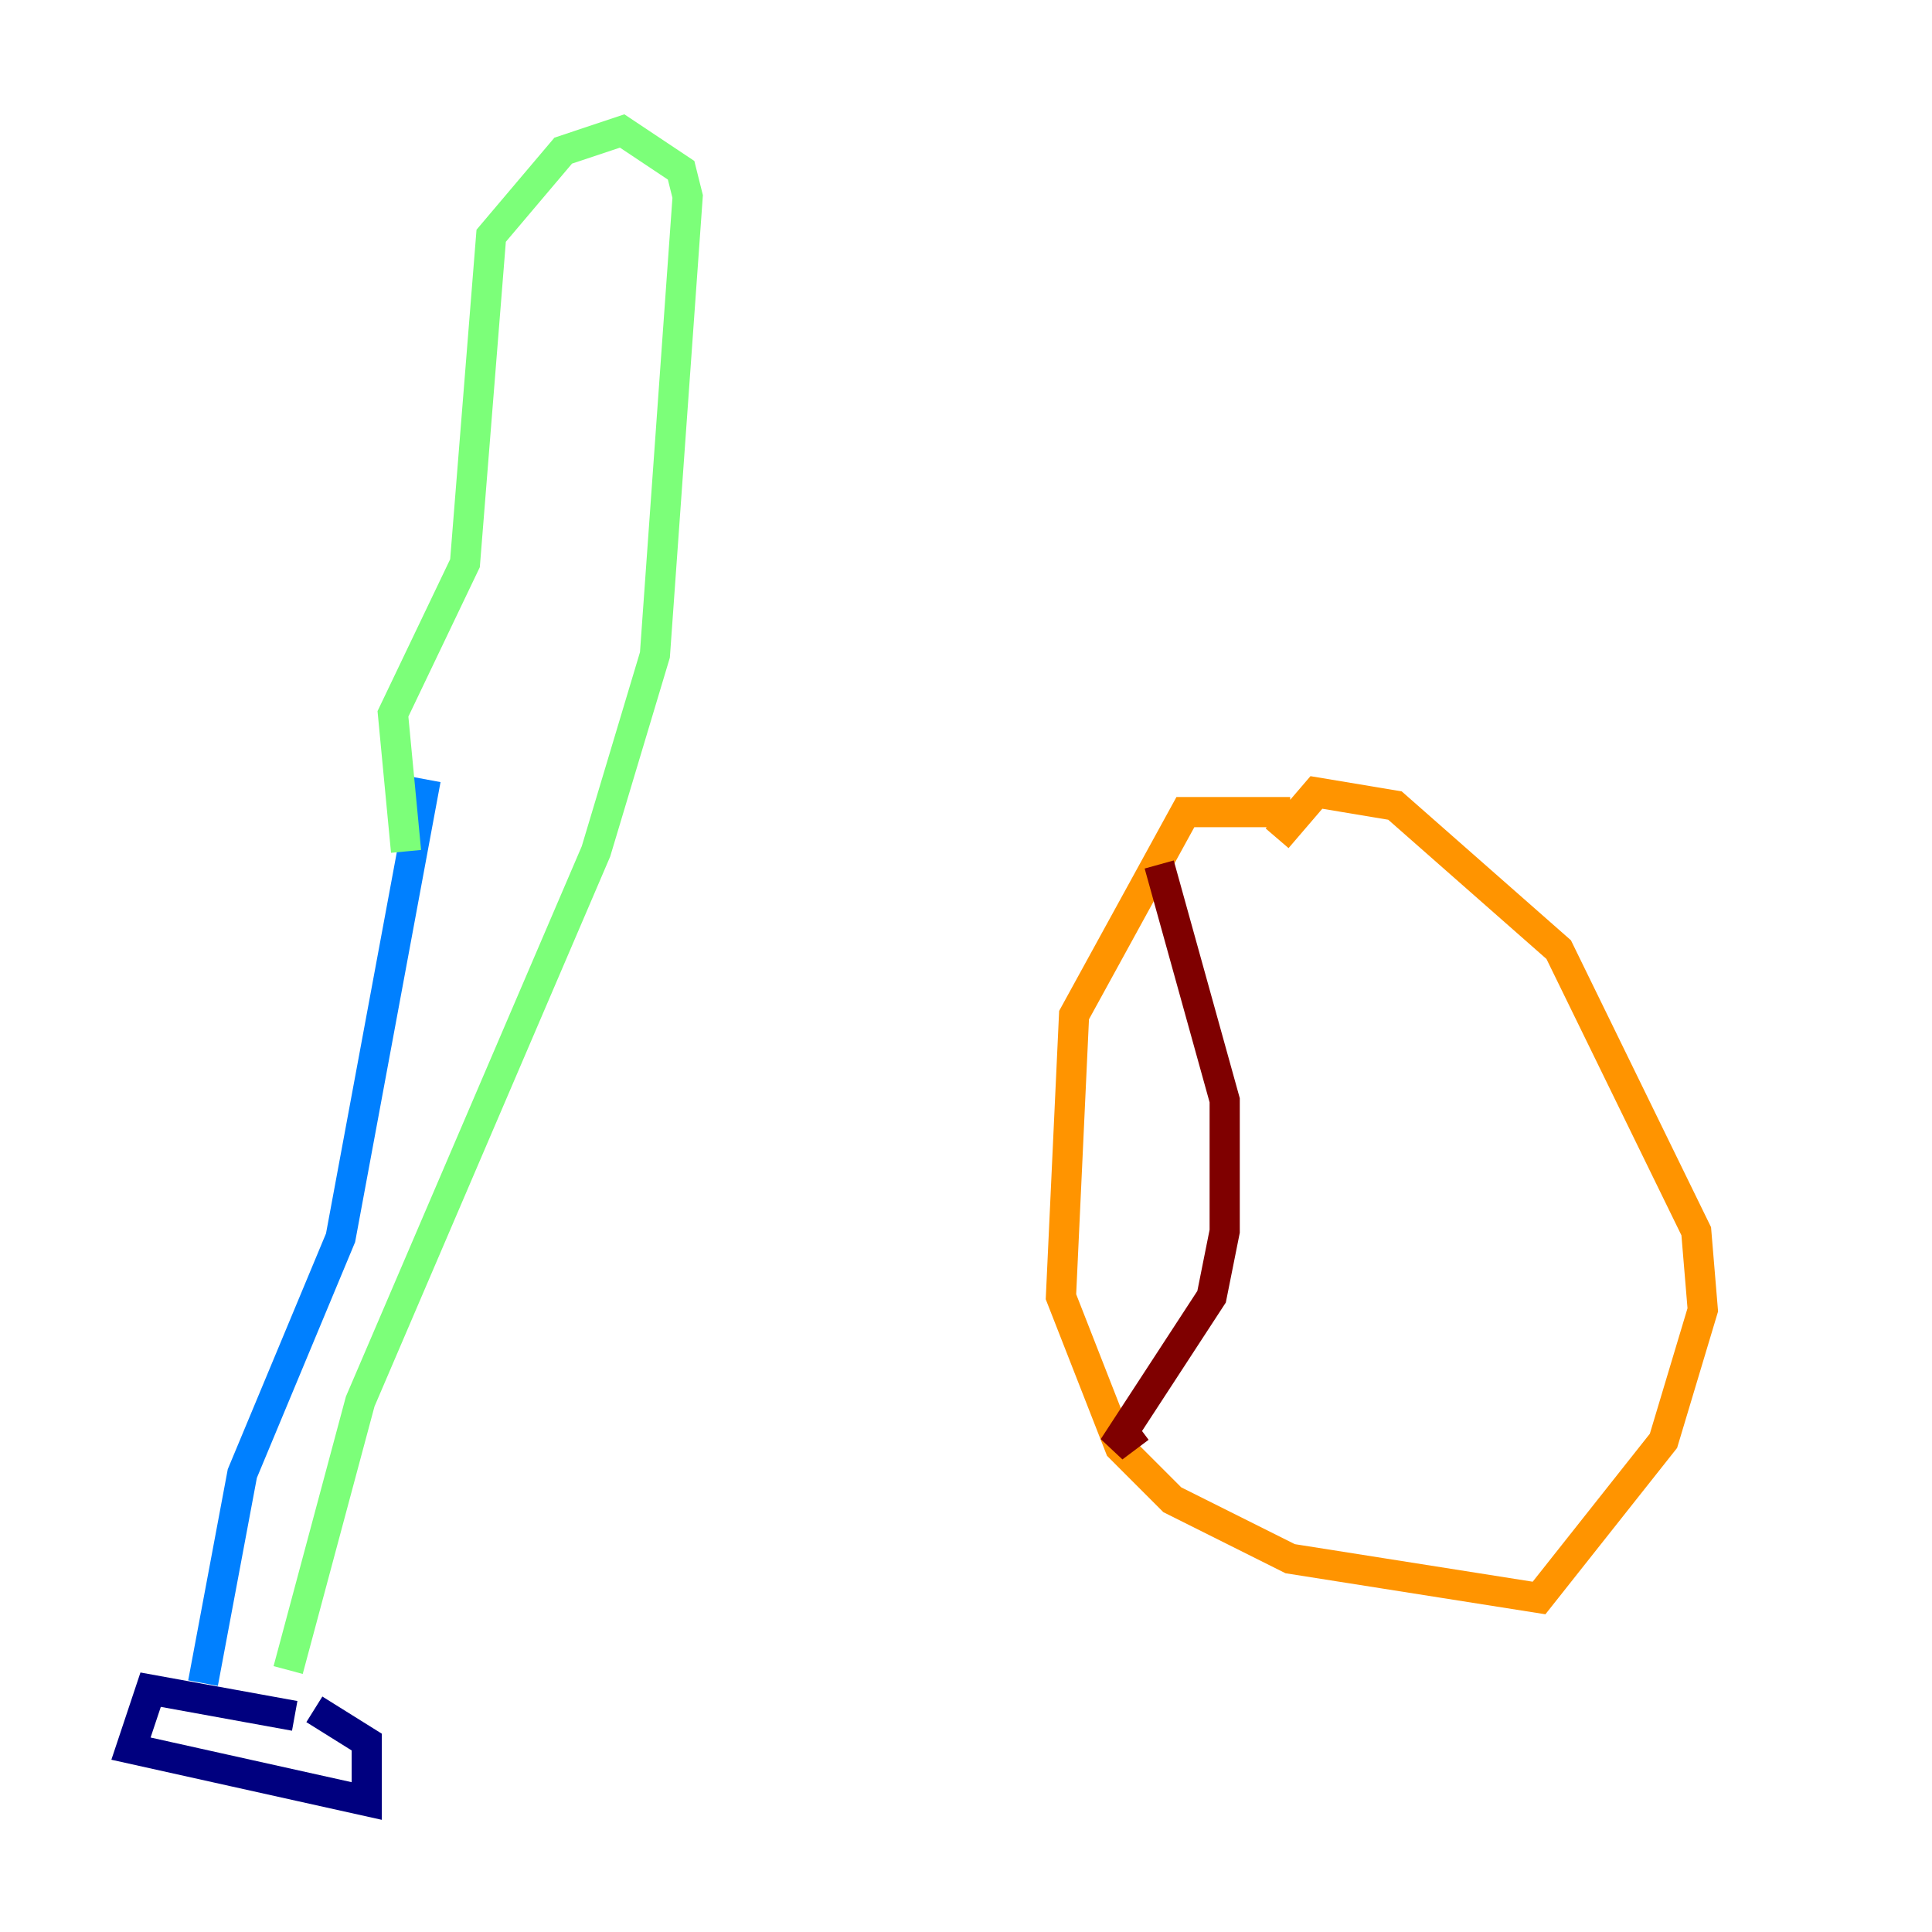 <?xml version="1.0" encoding="utf-8" ?>
<svg baseProfile="tiny" height="128" version="1.2" viewBox="0,0,128,128" width="128" xmlns="http://www.w3.org/2000/svg" xmlns:ev="http://www.w3.org/2001/xml-events" xmlns:xlink="http://www.w3.org/1999/xlink"><defs /><polyline fill="none" points="19.525,113.681 9.98,111.946 8.678,115.851 24.298,119.322 24.298,115.417 20.827,113.248" stroke="#00007f" stroke-width="2" /><polyline fill="none" points="13.451,111.512 16.054,97.627 22.563,82.007 28.203,51.634" stroke="#0080ff" stroke-width="2" /><polyline fill="none" points="19.091,110.644 23.864,92.854 39.485,56.407 43.39,43.39 45.559,13.017 45.125,11.281 41.22,8.678 37.315,9.98 32.542,15.62 30.807,37.315 26.034,47.295 26.902,56.407" stroke="#7cff79" stroke-width="2" /><polyline fill="none" points="85.478,53.803 78.536,53.803 71.159,67.254 70.291,85.912 74.197,95.891 77.668,99.363 85.478,103.268 101.966,105.871 110.21,95.458 112.814,86.78 112.38,81.573 103.268,62.915 92.42,53.37 87.214,52.502 84.61,55.539" stroke="#ff9400" stroke-width="2" /><polyline fill="none" points="76.8,57.275 81.139,72.895 81.139,81.573 80.271,85.912 73.763,95.891 75.498,94.59" stroke="#7f0000" stroke-width="2" /></svg>